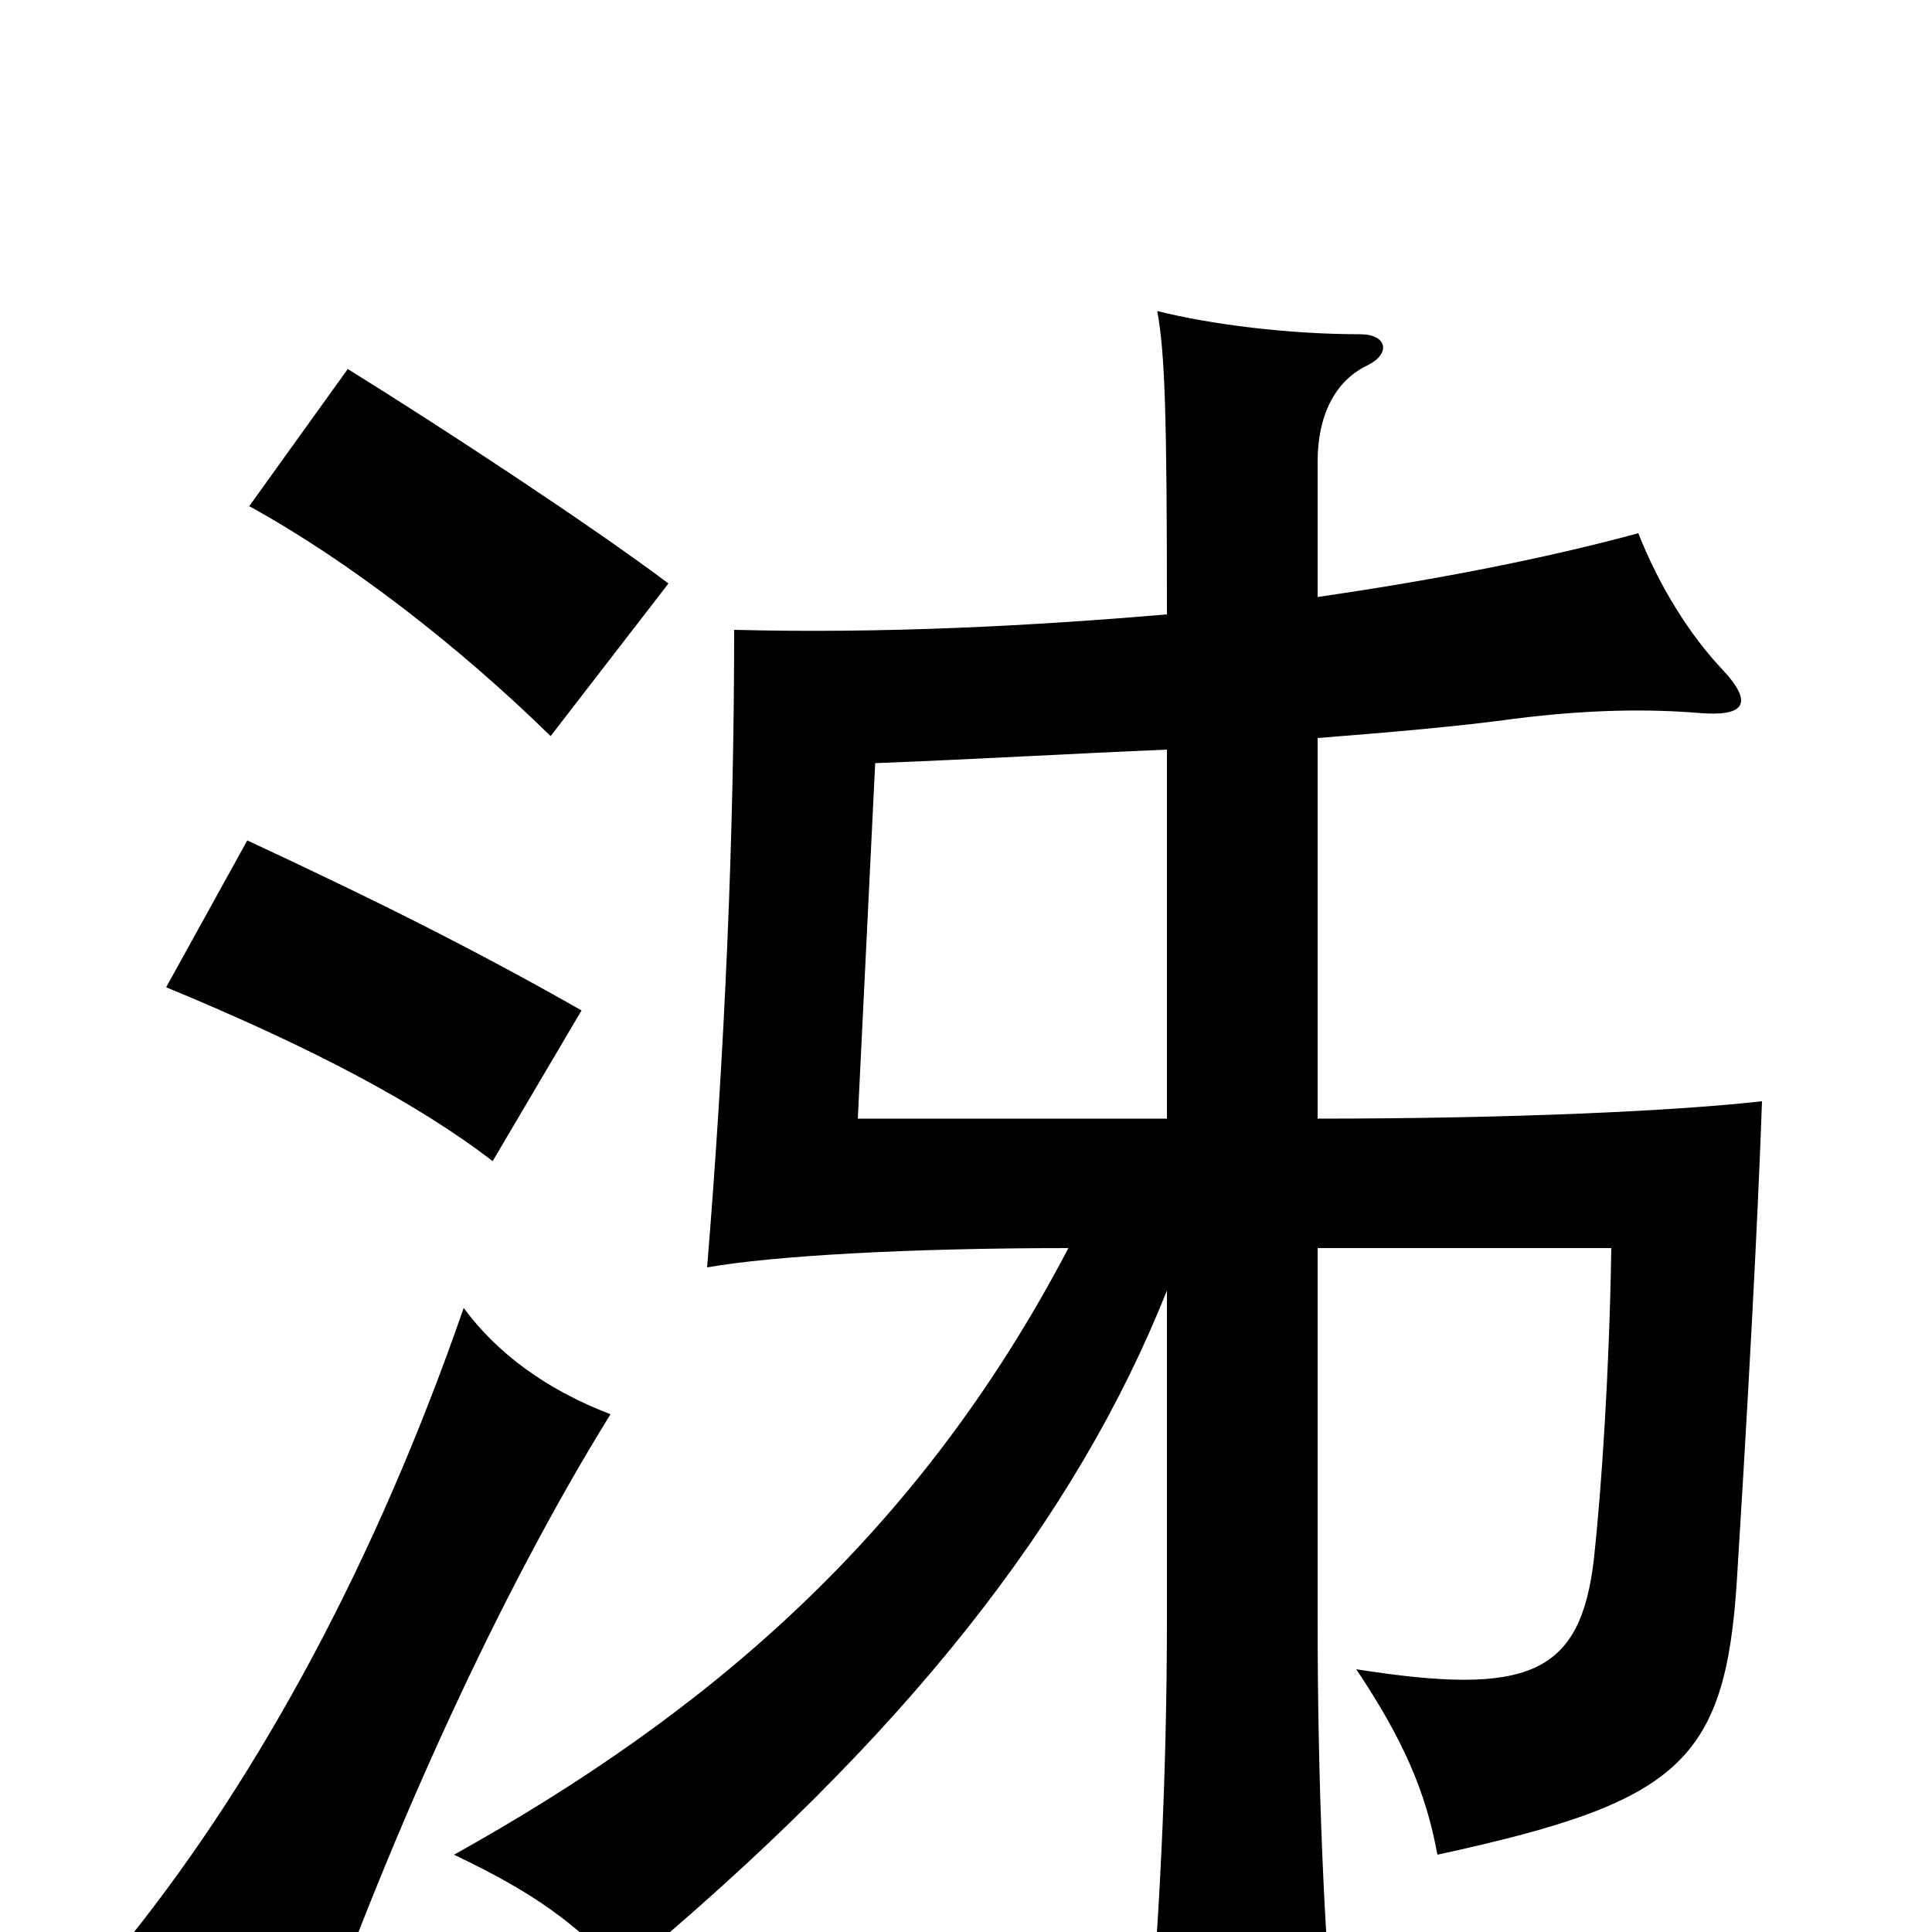 <svg xmlns="http://www.w3.org/2000/svg" viewBox="0 -1000 1000 1000">
	<path fill="#000000" d="M316 -268C282 -281 257 -300 240 -323C195 -193 135 -82 67 3C102 14 134 35 162 63C204 -55 259 -176 316 -268ZM301 -477C250 -506 201 -531 128 -565L86 -489C161 -458 216 -429 255 -399ZM346 -698C306 -728 230 -778 180 -809L129 -738C180 -710 237 -666 285 -619ZM682 -354H834C833 -290 829 -230 825 -193C818 -133 791 -122 702 -136C726 -100 738 -73 744 -40C868 -67 893 -87 899 -182C908 -326 911 -401 912 -430C868 -425 783 -421 682 -421V-618C720 -621 755 -624 784 -628C824 -633 854 -633 879 -631C902 -629 909 -635 891 -654C875 -671 859 -696 848 -724C800 -711 744 -700 682 -691V-761C682 -785 691 -803 708 -811C720 -817 718 -827 704 -827C667 -827 627 -832 599 -839C603 -817 604 -785 604 -682C534 -676 457 -672 380 -674C380 -566 375 -454 366 -344C400 -350 470 -354 553 -354C475 -205 366 -113 235 -40C277 -20 297 -5 322 21C469 -101 557 -214 604 -332V-162C604 -81 600 1 593 73H692C685 1 682 -81 682 -162ZM604 -421H444L453 -605C505 -607 556 -610 604 -612Z"/>
</svg>
